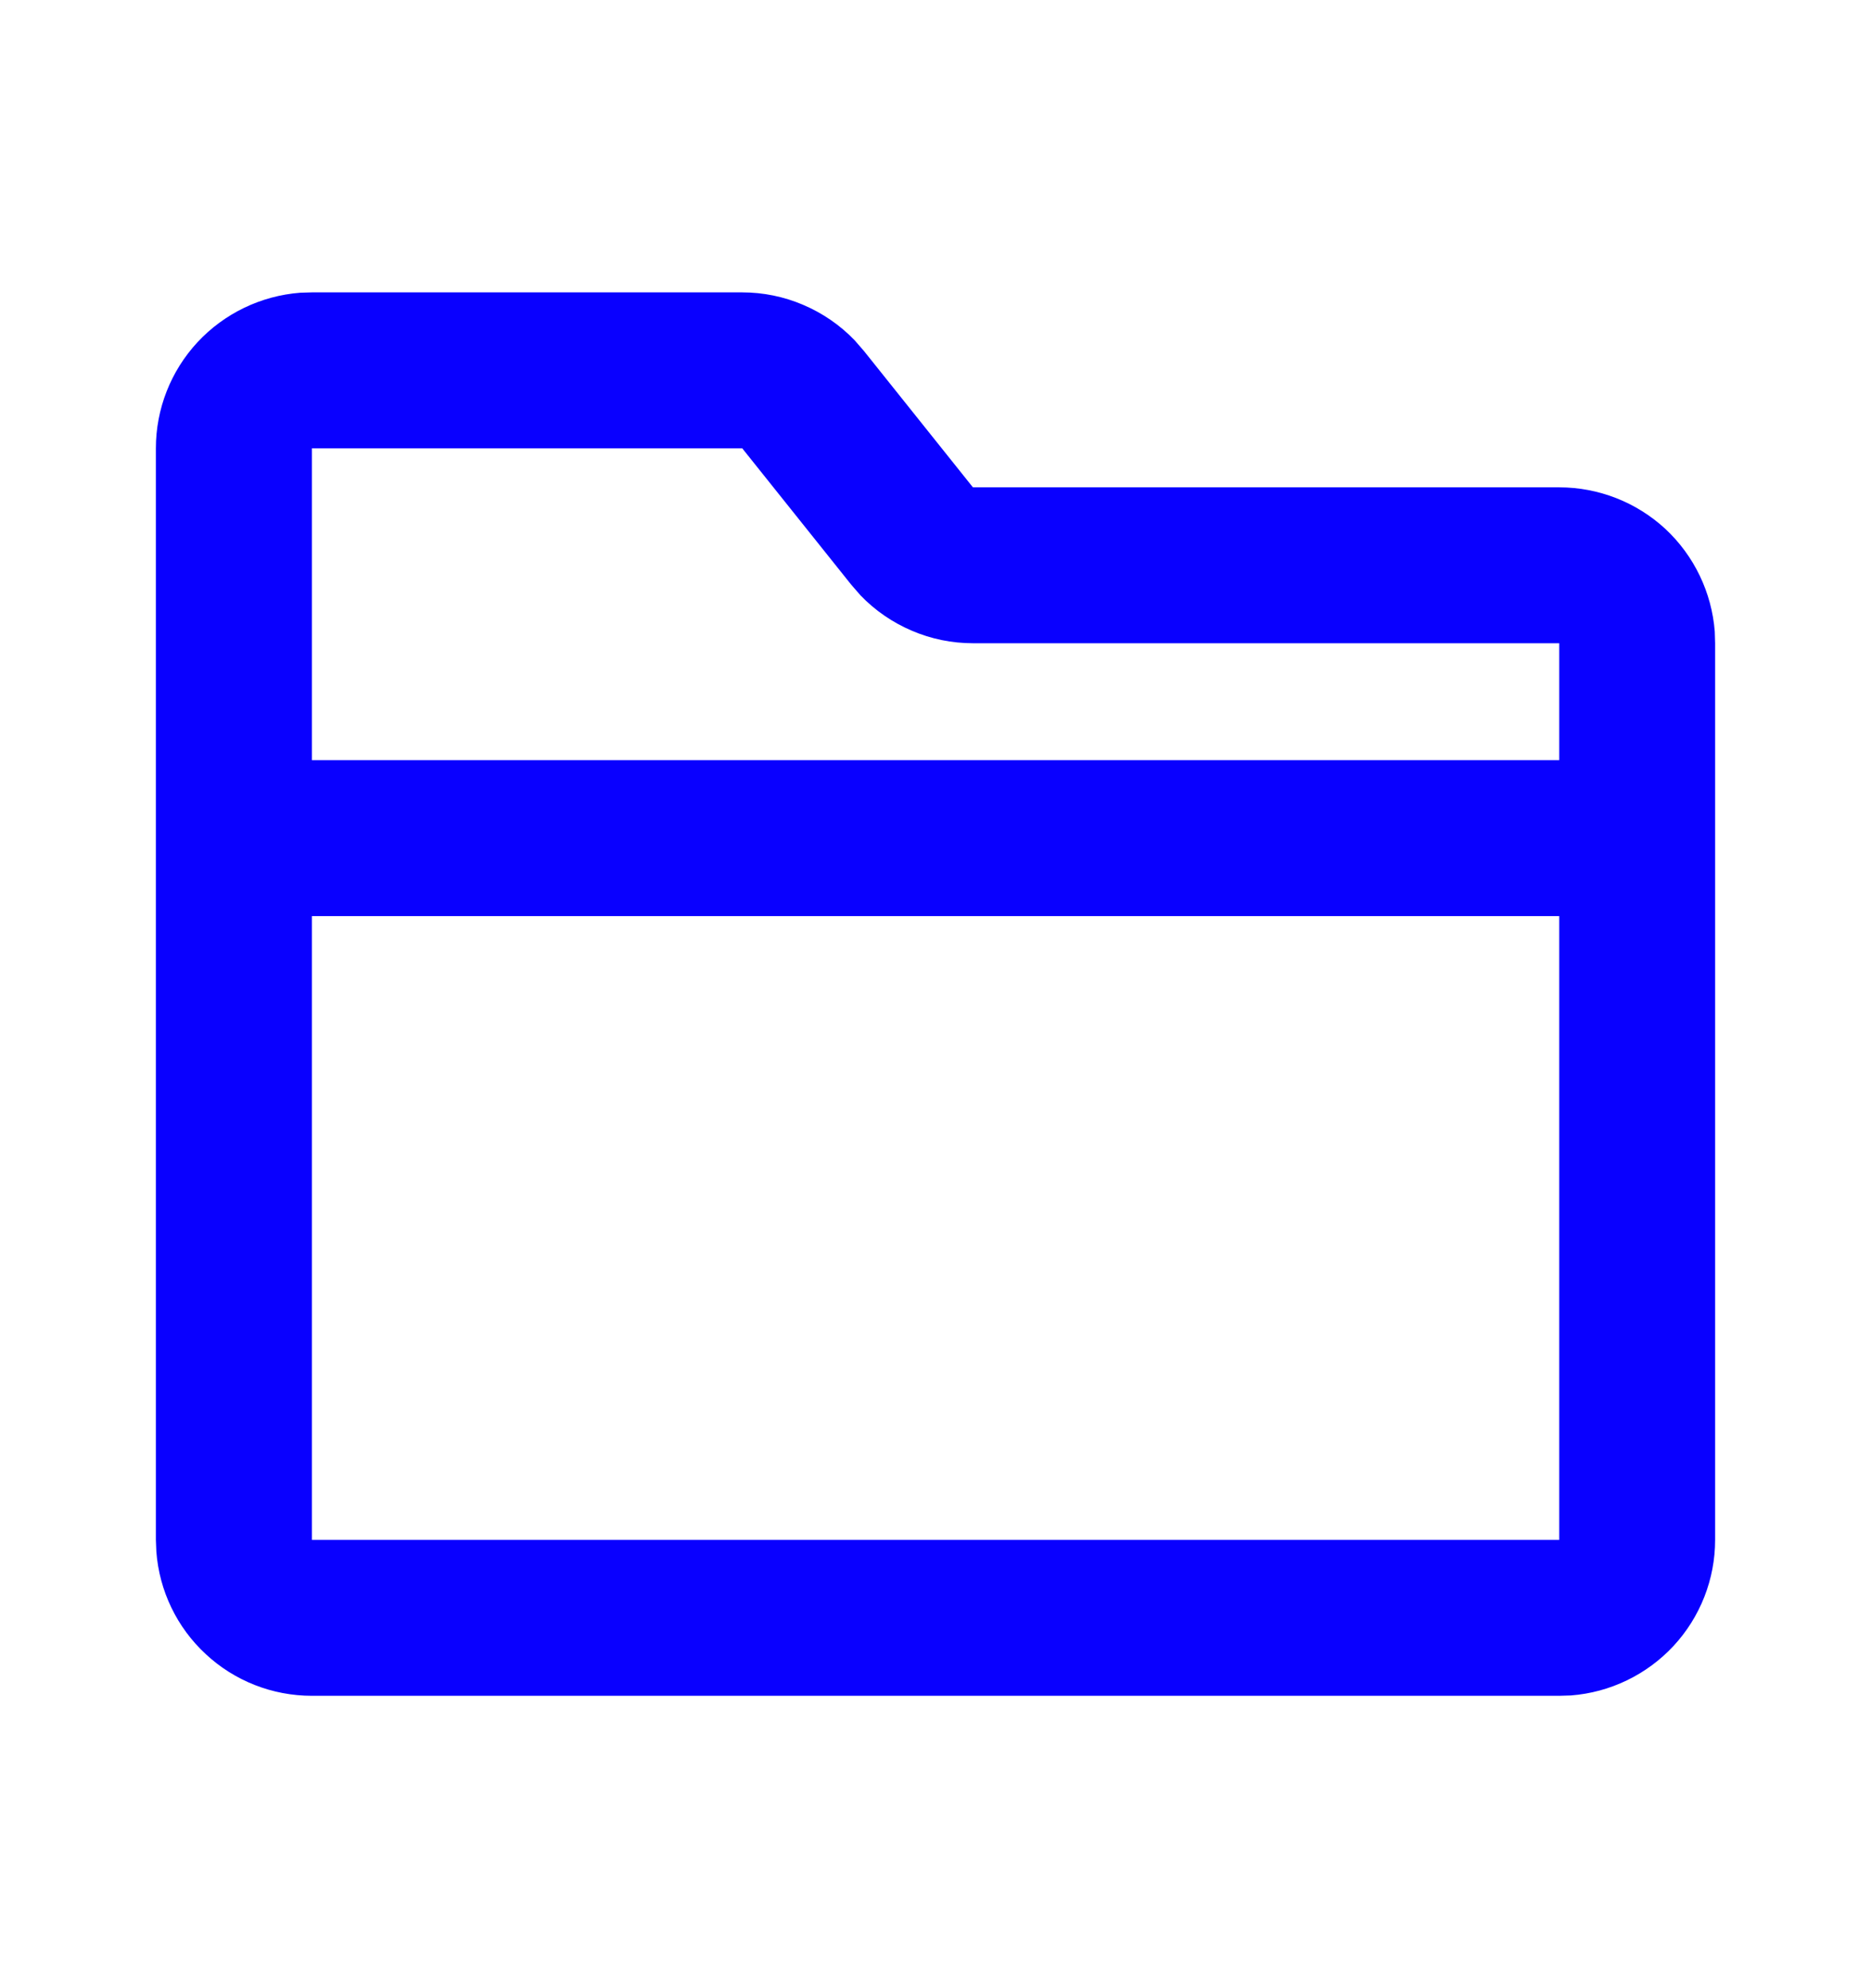 <svg width="16" height="17" viewBox="0 0 16 17" fill="none" xmlns="http://www.w3.org/2000/svg">
<path d="M6.347 2.5C6.526 2.5 6.704 2.536 6.869 2.607C7.034 2.677 7.184 2.78 7.308 2.909L7.388 3.001L8.32 4.167H13.334C13.67 4.167 13.994 4.294 14.241 4.522C14.487 4.751 14.638 5.065 14.664 5.4L14.667 5.5V13.167C14.667 13.503 14.54 13.827 14.311 14.074C14.082 14.32 13.769 14.471 13.434 14.497L13.334 14.5H2.667C2.33 14.5 2.006 14.373 1.76 14.144C1.513 13.916 1.362 13.602 1.337 13.267L1.333 13.167V3.833C1.333 3.497 1.46 3.173 1.689 2.926C1.918 2.68 2.231 2.529 2.567 2.503L2.667 2.5H6.347ZM13.334 7.833H2.667V13.167H13.334V7.833ZM6.347 3.833H2.667V6.5H13.334V5.5H8.32C8.141 5.5 7.963 5.464 7.798 5.393C7.633 5.323 7.483 5.22 7.359 5.091L7.279 4.999L6.347 3.833Z" fill="#0900FF"/>
</svg>

